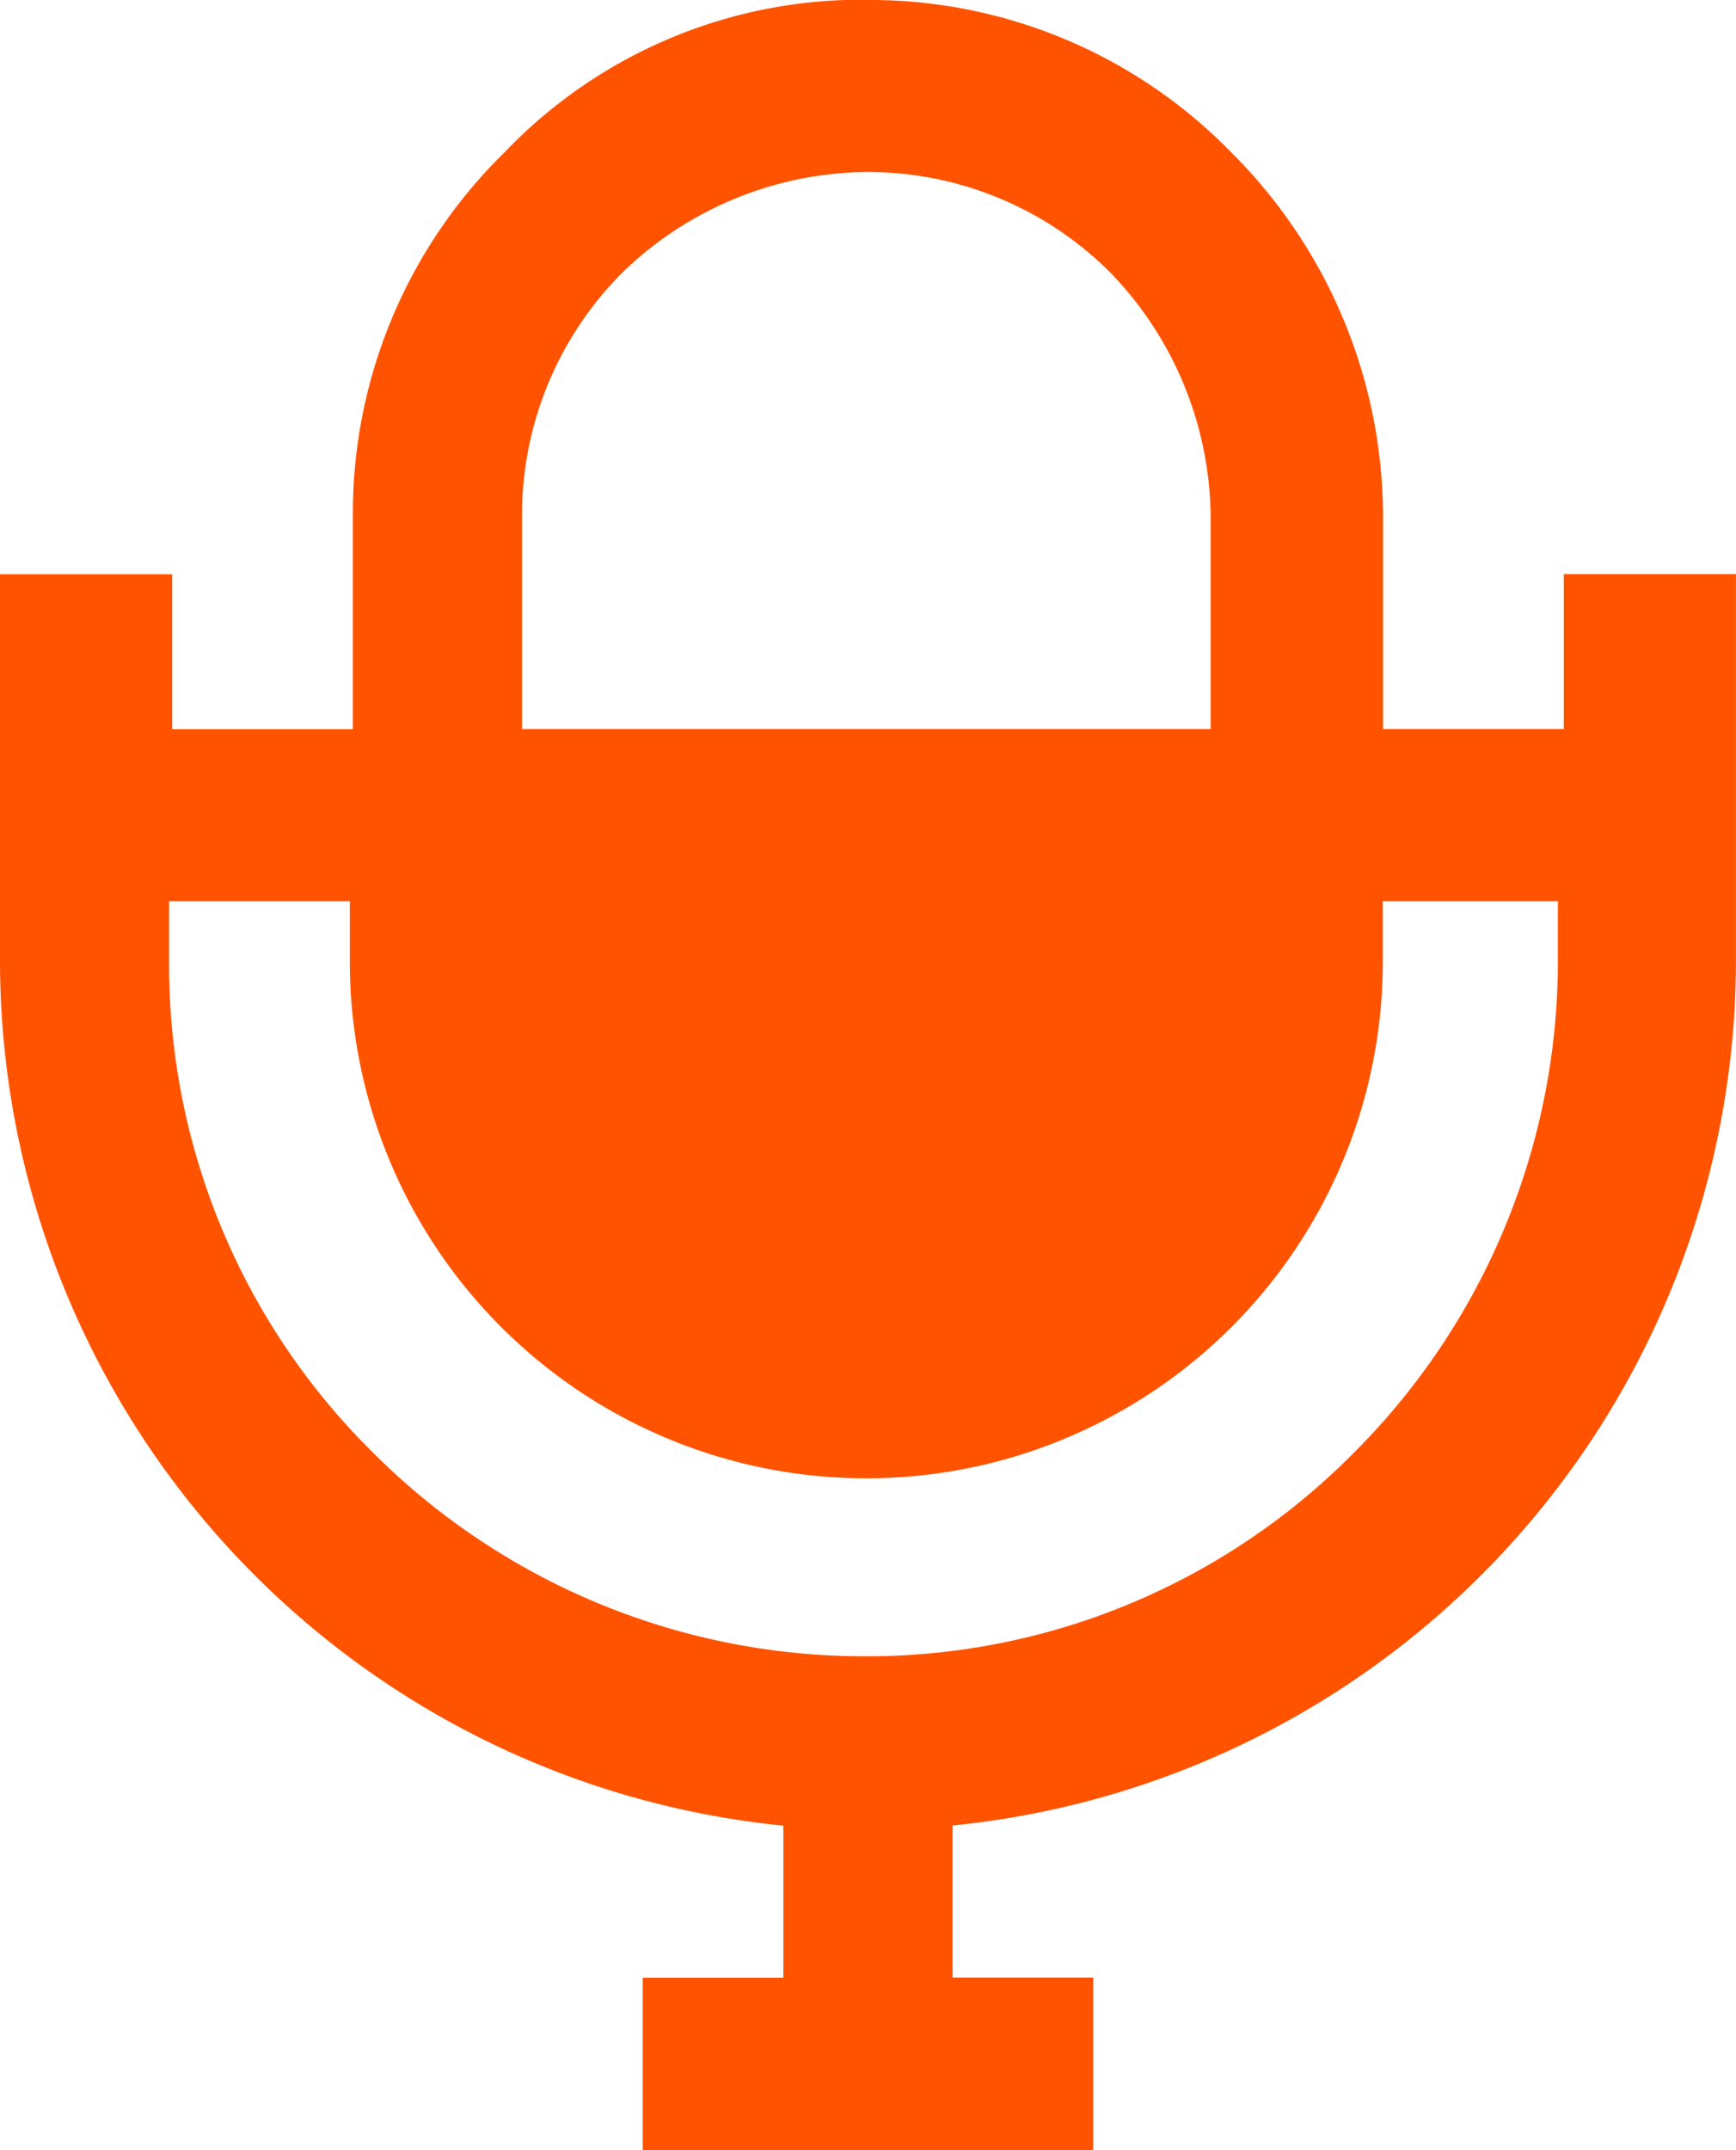 <svg xmlns="http://www.w3.org/2000/svg" width="30.937" height="38.3" viewBox="0 0 30.937 38.3"><path d="M135.743,86.9a8.989,8.989,0,0,1,6.494,2.71,9.166,9.166,0,0,1,2.71,6.494v3.784h3.221V97.127h3.068v6.9h0a15.493,15.493,0,0,1-13.96,15.392v2.71h2.506V125.2h-8.028v-3.068h2.506v-2.71A15.493,15.493,0,0,1,120.3,104.03h0v-6.9h3.068v2.761h3.221V96.1a8.989,8.989,0,0,1,2.71-6.494,8.786,8.786,0,0,1,6.443-2.71Zm9.2,16.056v1.074a9.2,9.2,0,0,1-18.409,0v-1.074h-3.221v1.074h0a12.2,12.2,0,0,0,3.631,8.744,12.376,12.376,0,0,0,8.744,3.631,12.2,12.2,0,0,0,8.744-3.631,12.376,12.376,0,0,0,3.631-8.744h0v-1.074Zm-15.34-3.068h12.272V96.1a6.326,6.326,0,0,0-1.79-4.346,6.105,6.105,0,0,0-4.346-1.79,6.326,6.326,0,0,0-4.346,1.79,6.105,6.105,0,0,0-1.79,4.346Z" transform="translate(-120.3 -86.9)" fill="#ff5300" fill-rule="evenodd"/></svg>